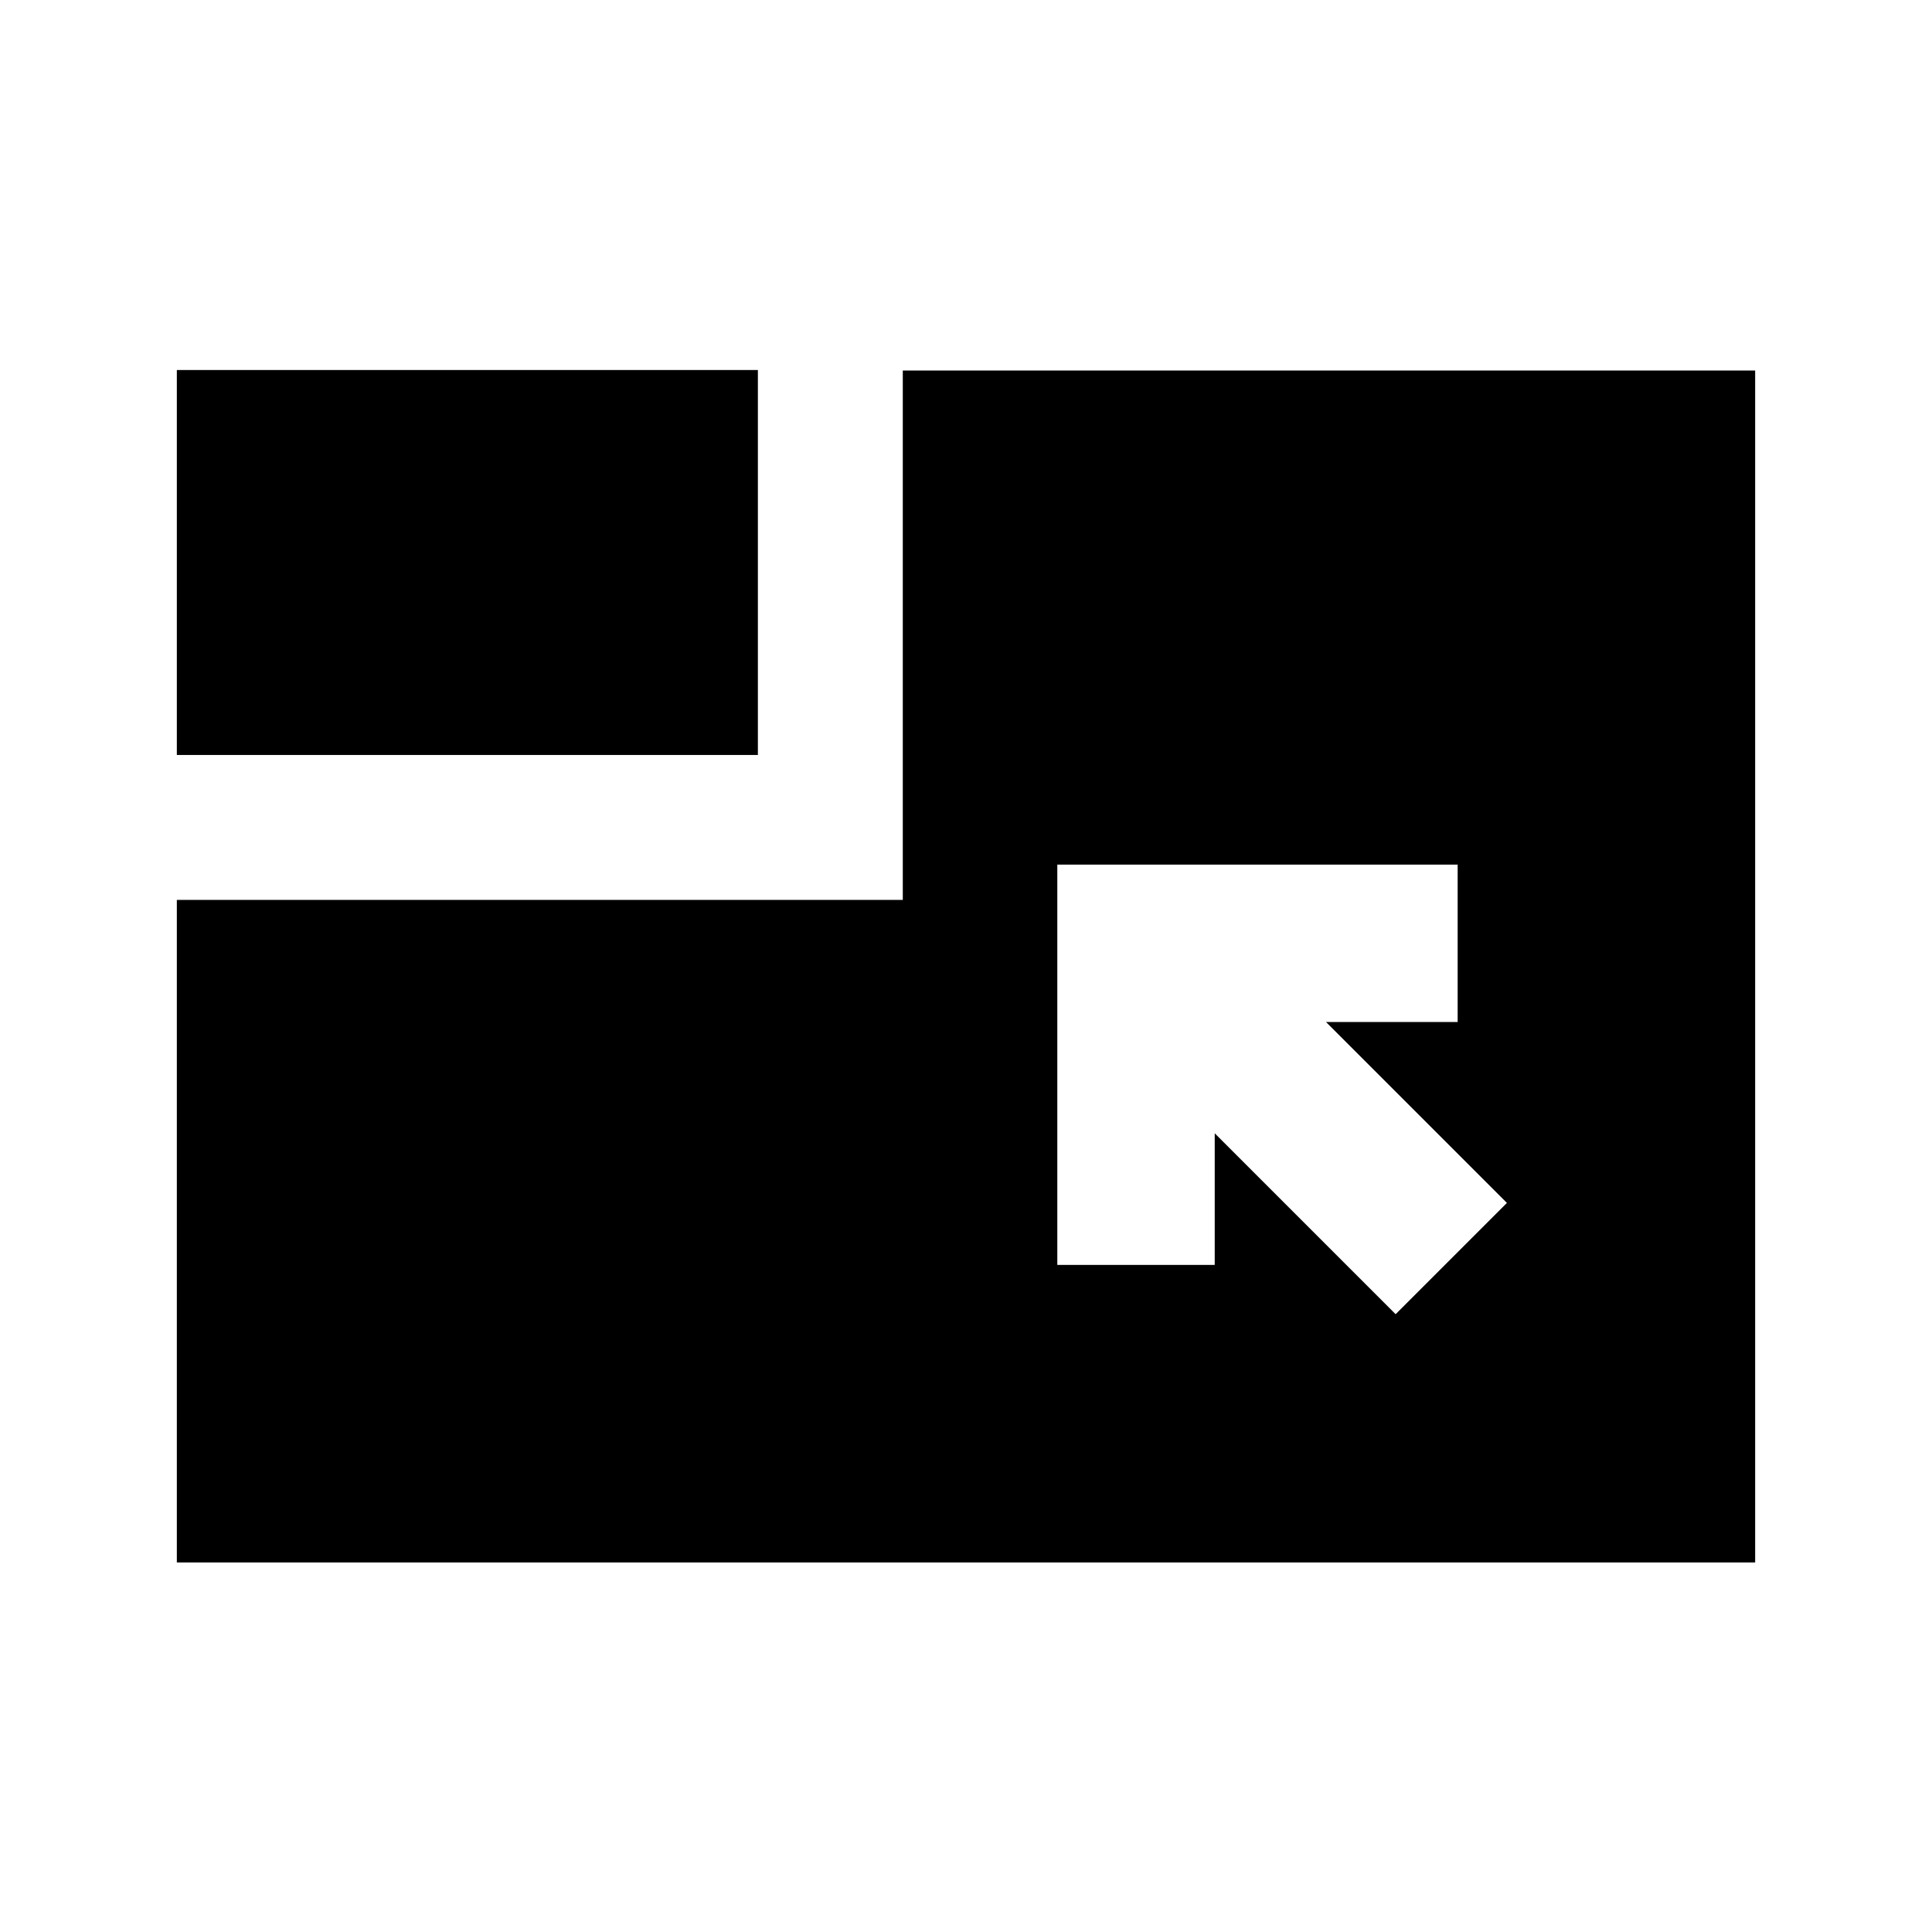 <svg xmlns="http://www.w3.org/2000/svg" height="20" viewBox="0 -960 960 960" width="20"><path d="M87.87-183.63v-329.22h360.72v-263.04h423.54v592.26H87.87Zm605.61-123.35 55.3-55.3-89.89-89.89h65.41v-78.22H525.37v198.93h78.22v-65.41l89.89 89.89ZM87.87-584.85v-191.28h288.72v191.28H87.87Z"/></svg>